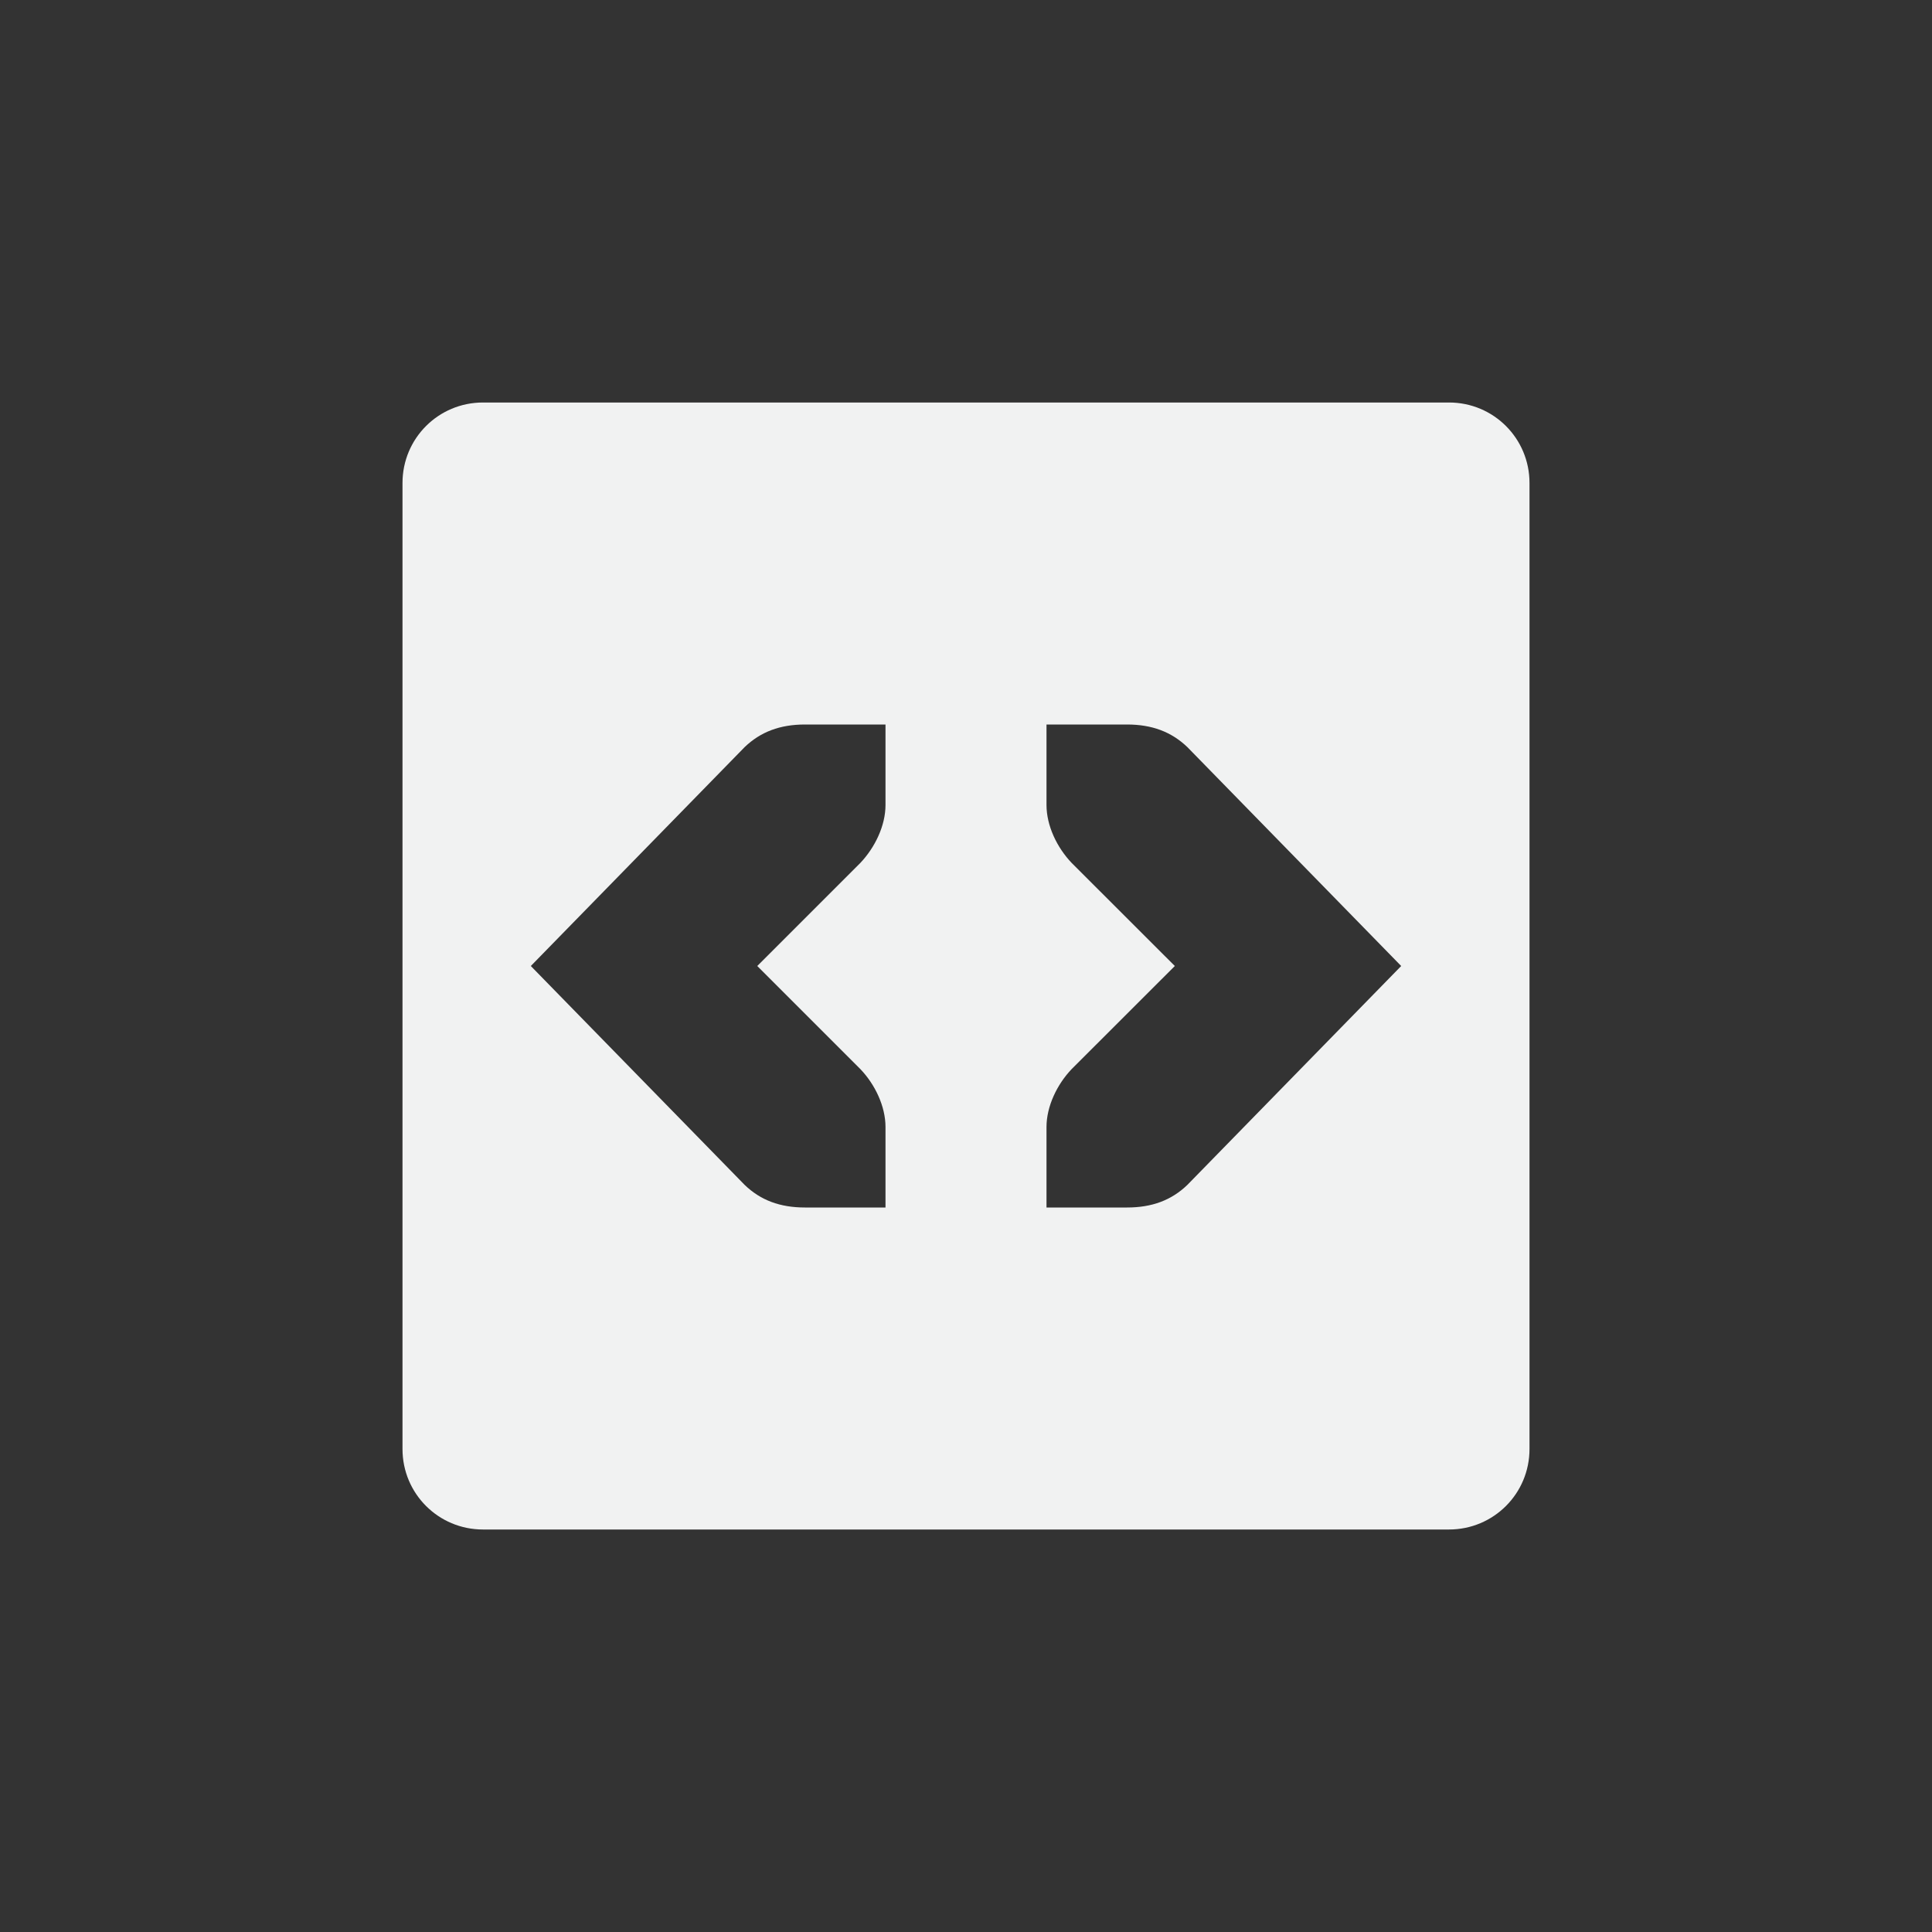 <?xml version="1.0" encoding="UTF-8" standalone="no"?>
<!--Part of Monotone: https://github.com/sixsixfive/Monotone, released under cc-by-sa_v4-->
<svg xmlns="http://www.w3.org/2000/svg" version="1" viewBox="-4 -4 24 24">
 <rect x="-4" y="-4" width="24" height="24" fill="#333333" stroke="none"/>
 <g fill="#f1f2f2">
  <path d="m2 1c-0.554 0-1 0.446-1 1v12c0 0.554 0.446 1 1 1h12c0.554 0 1-0.446 1-1v-12c0-0.554-0.446-1-1-1h-12zm4 4h1v1c0 0.257-0.131 0.528-0.312 0.719l-1.281 1.281 1.281 1.281c0.182 0.19 0.312 0.462 0.312 0.719v1h-1c-0.31 0-0.552-0.09-0.75-0.281l-2.656-2.719 2.656-2.719c0.198-0.19 0.44-0.281 0.75-0.281zm3 0h1c0.31 0 0.552 0.091 0.75 0.281l2.656 2.719-2.656 2.719c-0.198 0.191-0.44 0.281-0.75 0.281h-1v-1c0-0.257 0.131-0.529 0.312-0.719l1.282-1.281-1.282-1.281c-0.182-0.191-0.312-0.462-0.312-0.719v-1z" fill="#f1f2f2"/>
 </g>
</svg>
